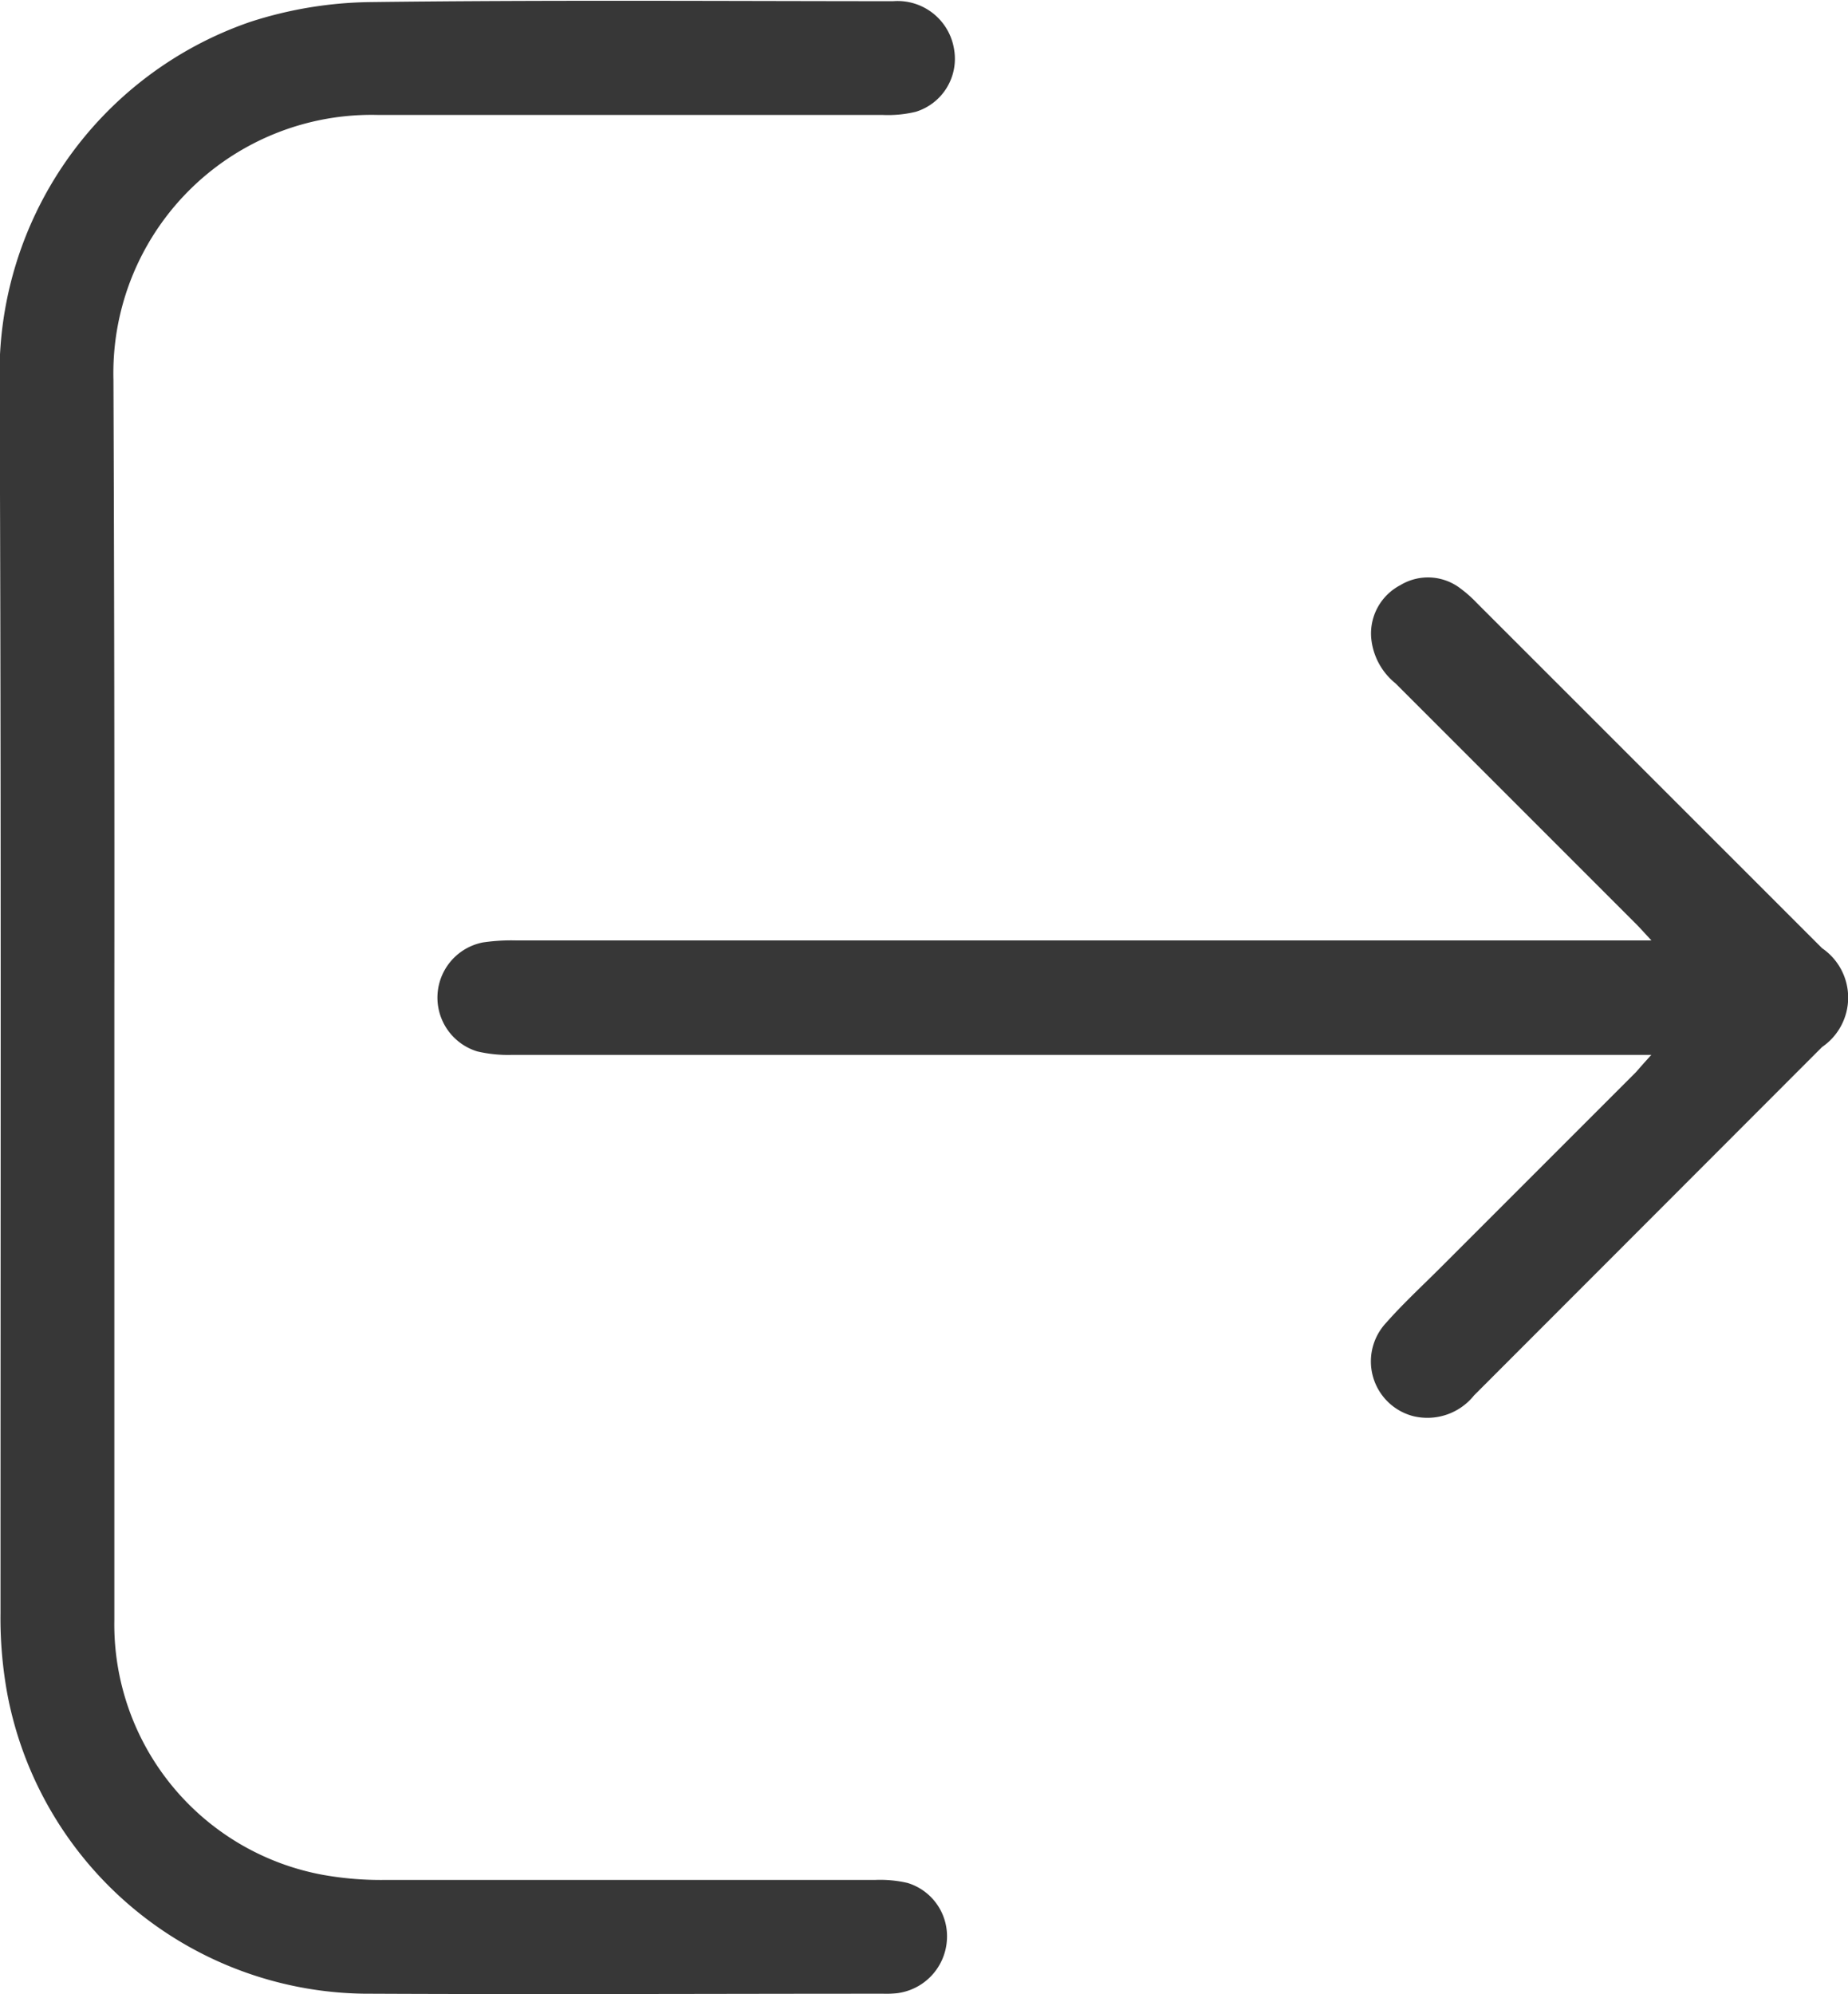 <svg xmlns="http://www.w3.org/2000/svg" width="18.538" height="20" viewBox="0 0 18.538 20">
  <g id="Logout" transform="translate(-776.518 -239.803)">
    <path id="Path_26532" data-name="Path 26532" d="M777.665,249.8c0,2.083,0,4.165,0,6.248a2.555,2.555,0,0,0,2.088,2.558,3.312,3.312,0,0,0,.621.052c1.64,0,3.28,0,4.92,0a1.215,1.215,0,0,1,.328.03.559.559,0,0,1,.394.583.573.573,0,0,1-.5.523,1.026,1.026,0,0,1-.136.005c-1.712,0-3.423.008-5.135,0a3.692,3.692,0,0,1-3.649-2.983,4.209,4.209,0,0,1-.073-.833c0-4.12.008-8.239-.009-12.359a3.728,3.728,0,0,1,2.51-3.6,4.059,4.059,0,0,1,1.2-.2c1.75-.022,3.5-.01,5.252-.009a.574.574,0,0,1,.613.484.556.556,0,0,1-.384.625,1.185,1.185,0,0,1-.328.032c-1.686,0-3.371,0-5.057,0a2.591,2.591,0,0,0-2.664,2.658Q777.668,246.7,777.665,249.8Z" transform="translate(0 0)" fill="#373737"/>
    <path id="Path_26533" data-name="Path 26533" d="M871.412,353.7h-.265q-5.583,0-11.166,0a1.351,1.351,0,0,1-.347-.035.564.564,0,0,1,.058-1.093,1.968,1.968,0,0,1,.33-.02h11.391c-.077-.083-.121-.133-.168-.179q-1.2-1.2-2.4-2.4a.66.66,0,0,1-.244-.47.547.547,0,0,1,.293-.514.535.535,0,0,1,.606.035,1.235,1.235,0,0,1,.16.142l3.465,3.464a.6.6,0,0,1,0,.991q-1.745,1.747-3.491,3.494a.6.6,0,0,1-.611.208.567.567,0,0,1-.273-.934c.172-.195.364-.372.548-.556l1.96-1.96C871.3,353.825,871.341,353.778,871.412,353.7Z" transform="translate(-78.329 -103.317)" fill="#373737"/>
  </g>
</svg>
